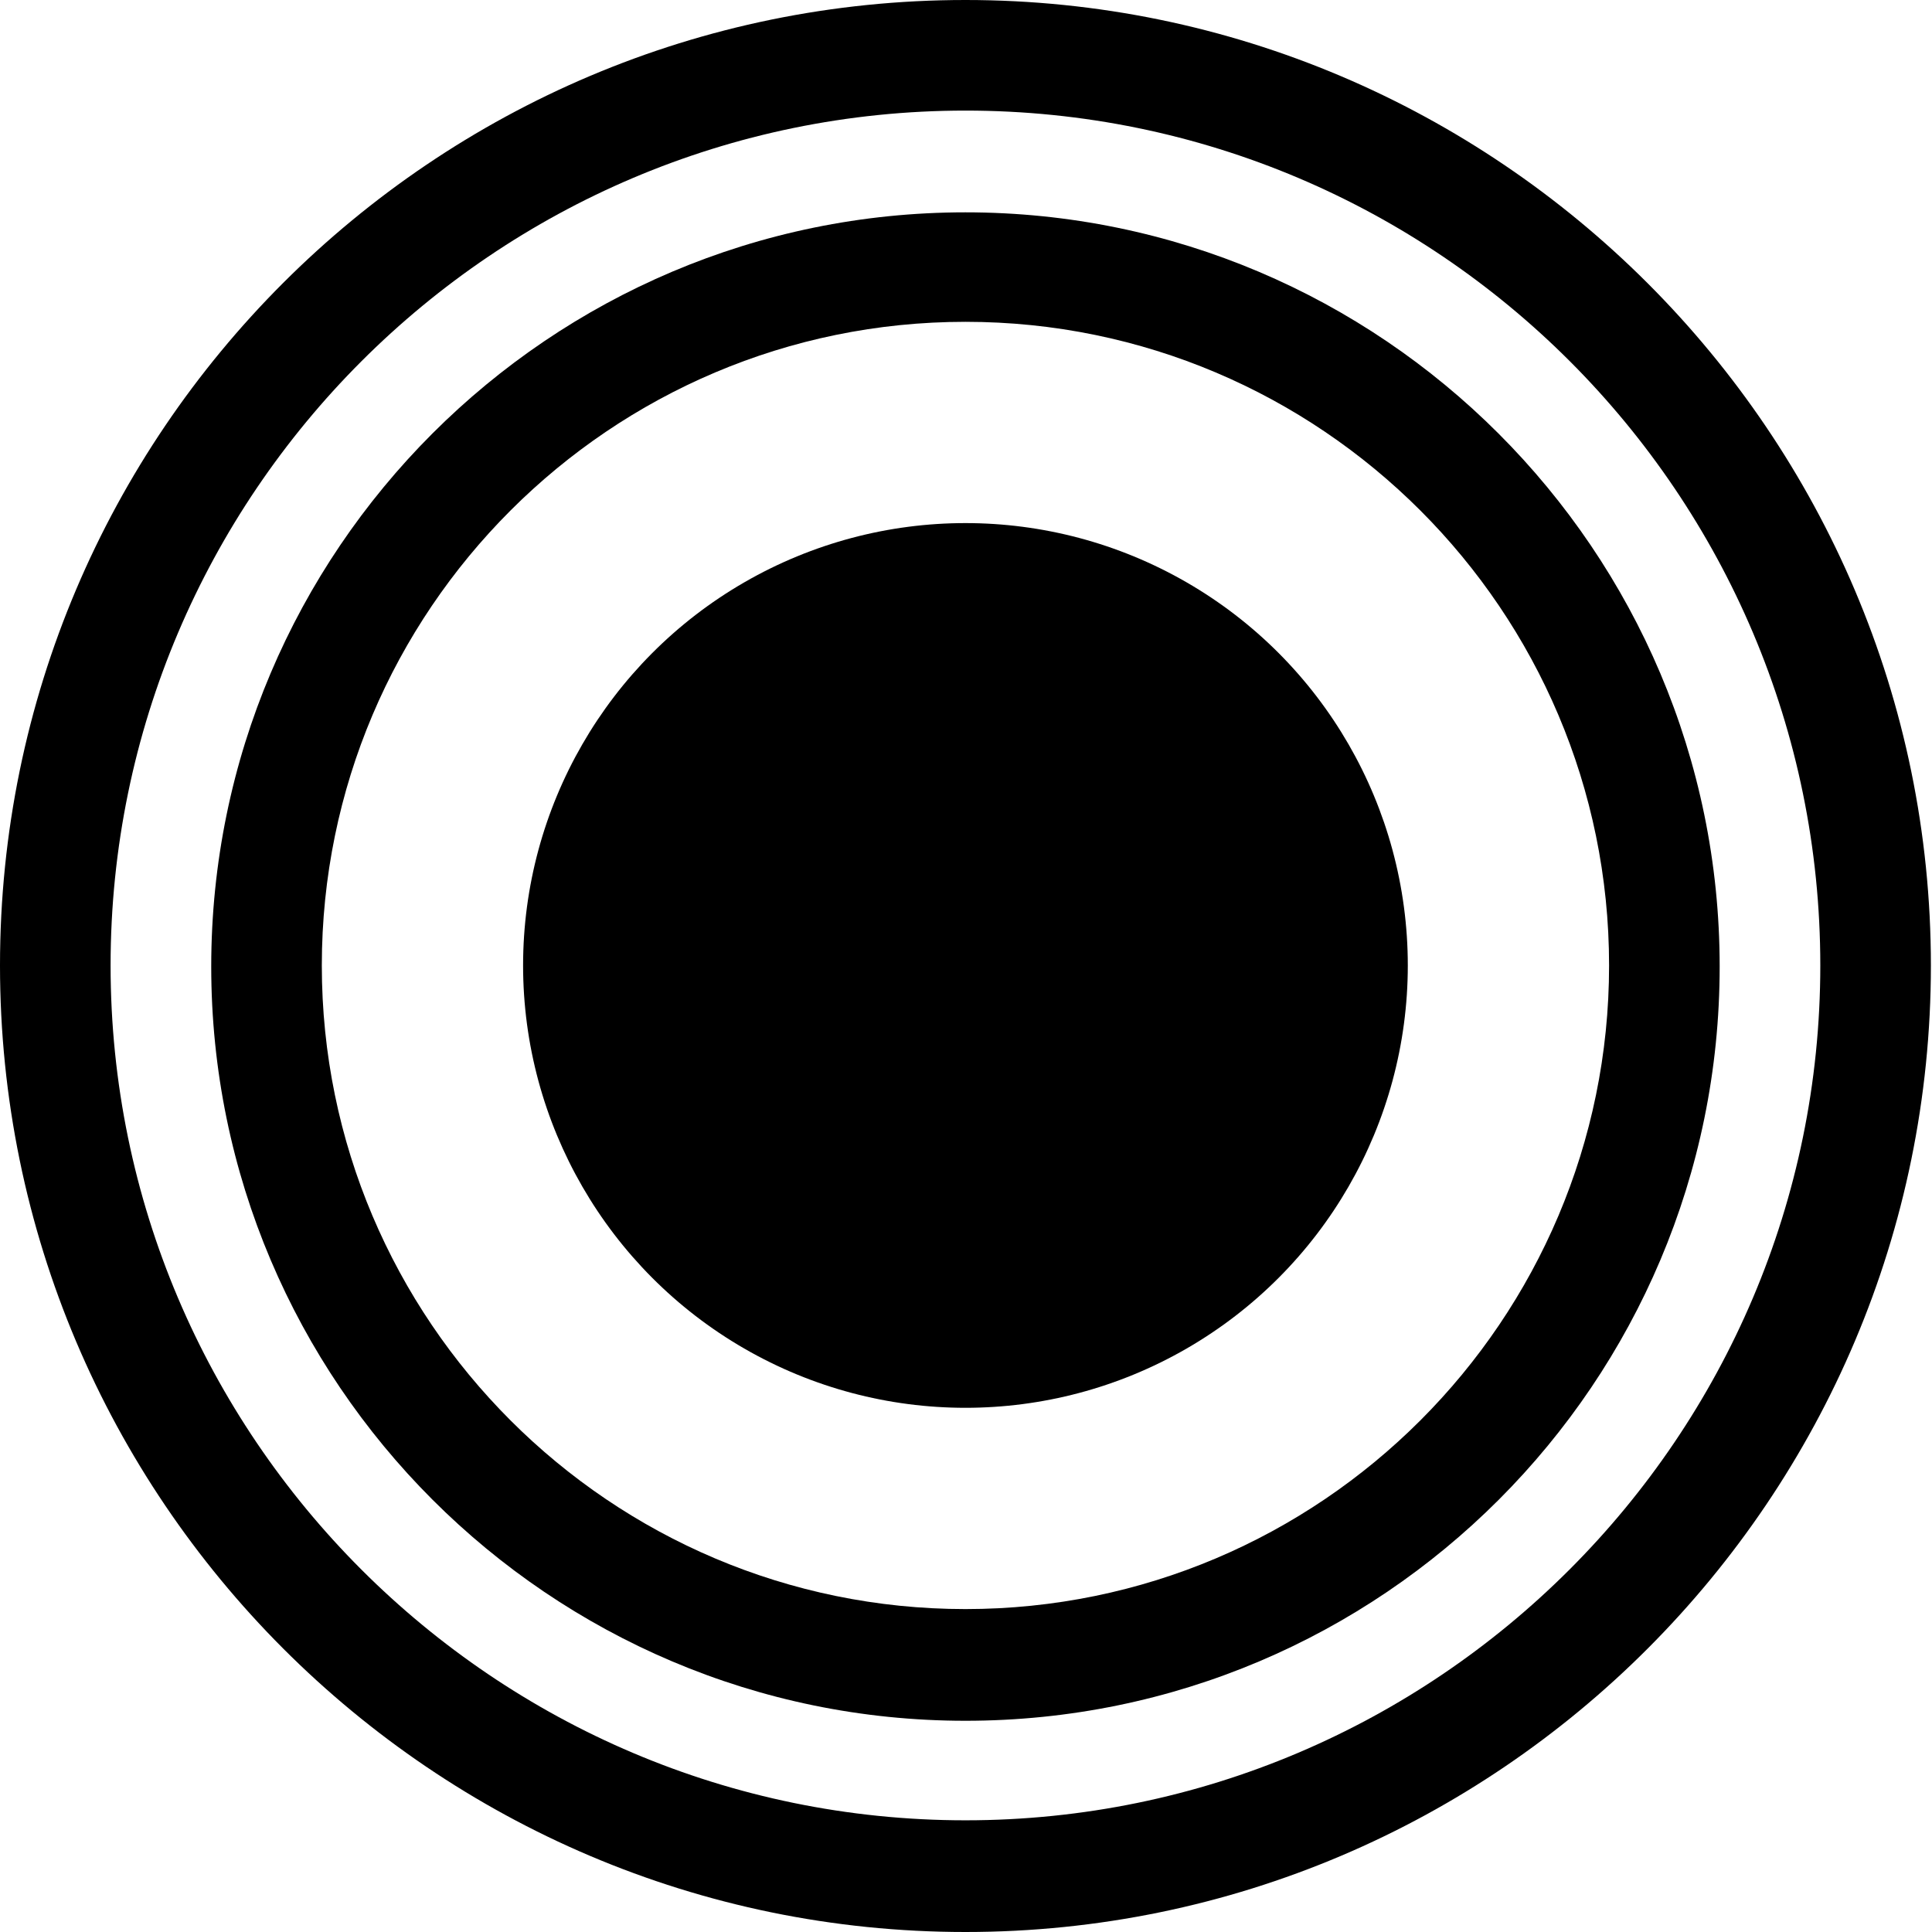 <svg xmlns="http://www.w3.org/2000/svg" viewBox="0 0 17.47 17.47"><path d="M8.73 15.56c-3.76 0-6.82-3.06-6.82-6.82s3.06-6.82 6.82-6.82c3.76 0 6.82 3.06 6.82 6.82s-3.05 6.82-6.82 6.82zm0-12.65c-3.21 0-5.82 2.61-5.82 5.82s2.61 5.82 5.82 5.82 5.82-2.61 5.82-5.82-2.61-5.82-5.82-5.82z"/><path d="M8.73 17.47C3.92 17.47 0 13.55 0 8.73S3.92 0 8.73 0s8.73 3.92 8.73 8.73-3.91 8.74-8.73 8.74zM8.73 1C4.47 1 1 4.47 1 8.73s3.47 7.73 7.73 7.73 7.73-3.47 7.73-7.73S13 1 8.73 1z"/><circle cx="8.73" cy="8.73" r="4"/></svg>
